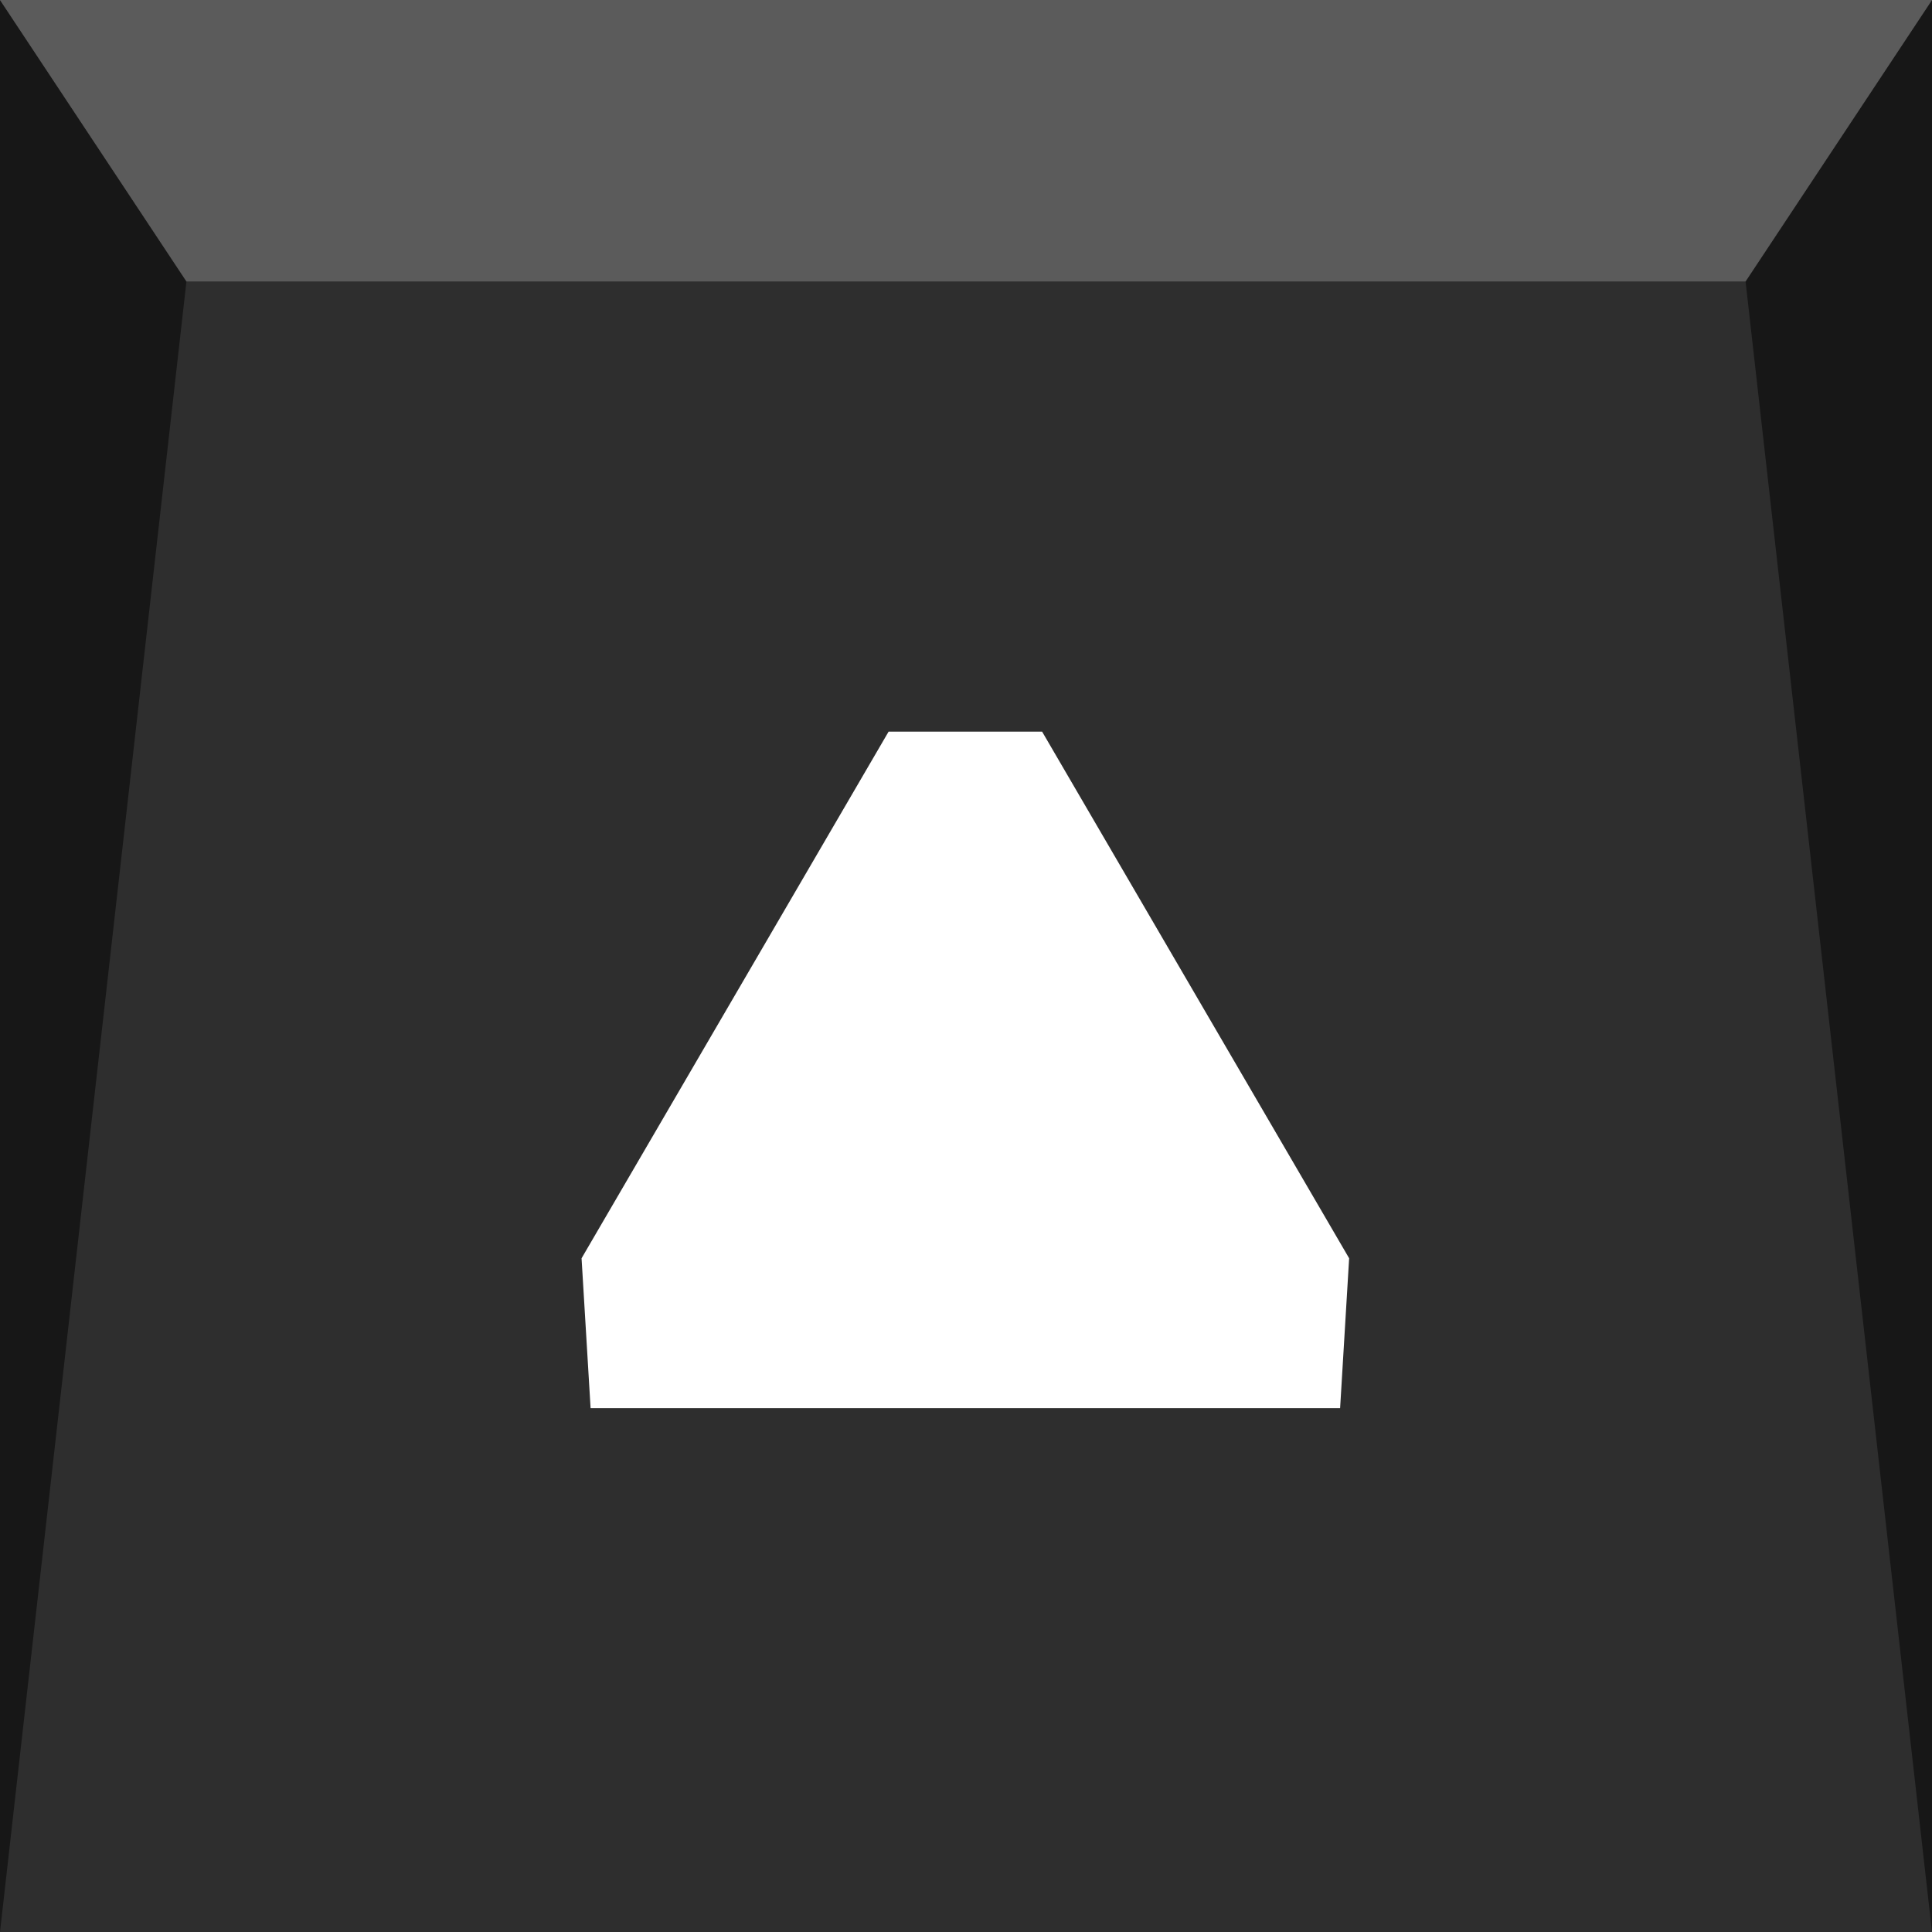 <?xml version="1.0" encoding="UTF-8" standalone="no"?>
<svg
   width="22"
   height="22"
   version="1.1"
   id="svg23"
   sodipodi:docname="keepabove.svg"
   inkscape:version="1.3 (0e150ed6c4, 2023-07-21)"
   xmlns:inkscape="http://www.inkscape.org/namespaces/inkscape"
   xmlns:sodipodi="http://sodipodi.sourceforge.net/DTD/sodipodi-0.dtd"
   xmlns:xlink="http://www.w3.org/1999/xlink"
   xmlns="http://www.w3.org/2000/svg"
   xmlns:svg="http://www.w3.org/2000/svg">
  <sodipodi:namedview
     id="namedview23"
     pagecolor="#ffffff"
     bordercolor="#999999"
     borderopacity="1"
     inkscape:showpageshadow="false"
     inkscape:pageopacity="0"
     inkscape:pagecheckerboard="true"
     inkscape:deskcolor="#d1d1d1"
     inkscape:zoom="2.8284271"
     inkscape:cx="4.065864"
     inkscape:cy="13.258252"
     inkscape:window-width="1920"
     inkscape:window-height="1016"
     inkscape:window-x="0"
     inkscape:window-y="32"
     inkscape:window-maximized="1"
     inkscape:current-layer="layer1"
     showguides="true"
     showborder="true"
     labelstyle="default"
     shape-rendering="auto" />
  <defs
     id="defs2">
    <linearGradient
       id="linearGradient27"
       inkscape:collect="always">
      <stop
         style="stop-color:#000000;stop-opacity:1;"
         offset="0"
         id="stop27" />
      <stop
         style="stop-color:#000000;stop-opacity:0;"
         offset="1"
         id="stop28" />
    </linearGradient>
    <linearGradient
       id="linearGradient23">
      <stop
         style="stop-color:#ffffff;stop-opacity:1;"
         offset="0"
         id="stop23" />
      <stop
         style="stop-color:#2e2e2e;stop-opacity:0;"
         offset="1"
         id="stop22" />
    </linearGradient>
    <linearGradient
       id="linearGradient21">
      <stop
         style="stop-color:#4381c1;stop-opacity:1"
         offset="0"
         id="stop20" />
      <stop
         style="stop-color:#fafbfb;stop-opacity:1;"
         offset="1"
         id="stop21" />
    </linearGradient>
    <linearGradient
       id="linearGradient832">
      <stop
         style="stop-color:#4381c1;stop-opacity:1"
         offset="0"
         id="stop1" />
      <stop
         style="stop-color:#5fa0e4;stop-opacity:1"
         offset="1"
         id="stop2" />
    </linearGradient>
    <linearGradient
       id="linearGradient1094"
       x1="55"
       x2="55"
       y1="7"
       y2="16"
       gradientUnits="userSpaceOnUse"
       xlink:href="#linearGradient832" />
    <linearGradient
       inkscape:collect="always"
       xlink:href="#linearGradient23"
       id="linearGradient20"
       x1="11"
       y1="3.205"
       x2="11"
       y2="22"
       gradientUnits="userSpaceOnUse" />
    <linearGradient
       inkscape:collect="always"
       xlink:href="#linearGradient27"
       id="linearGradient28"
       x1="55"
       y1="6.0000002e-07"
       x2="55"
       y2="22"
       gradientUnits="userSpaceOnUse" />
    <linearGradient
       id="linearGradient3828-3">
      <stop
         style="stop-color:#575757;stop-opacity:1;"
         offset="0"
         id="stop3830-7" />
      <stop
         style="stop-color:#707070;stop-opacity:1;"
         offset="1"
         id="stop3832-7" />
    </linearGradient>
    <linearGradient
       id="linearGradient3816-1-9-2">
      <stop
         style="stop-color:#5f5f5f;stop-opacity:1;"
         offset="0"
         id="stop3818-3-2-6" />
      <stop
         id="stop3824-4-8-5"
         offset="0.82"
         style="stop-color:#717171;stop-opacity:1;" />
      <stop
         style="stop-color:#a3a3a3;stop-opacity:1;"
         offset="0.93"
         id="stop3838-4-2-9" />
      <stop
         style="stop-color:#a3a3a3;stop-opacity:1;"
         offset="1"
         id="stop3820-2-0-2" />
    </linearGradient>
    <linearGradient
       id="linearGradient3828-6-41-7">
      <stop
         style="stop-color:#303030;stop-opacity:1;"
         offset="0"
         id="stop3830-4-0-8" />
      <stop
         style="stop-color:#707070;stop-opacity:1;"
         offset="1"
         id="stop3832-9-0-4" />
    </linearGradient>
  </defs>
  <g
     inkscape:groupmode="layer"
     id="layer1"
     inkscape:label="Layer 1">
    <rect
       style="display:inline;opacity:1;fill:#2e2e2e;fill-opacity:1;fill-rule:evenodd;stroke:none;stroke-width:1.325"
       id="rect1"
       width="111.543"
       height="49.856"
       x="-39.431"
       y="4.7683716e-07"
       inkscape:label="background-bottom" />
    <rect
       style="display:inline;opacity:1;fill:#5b5b5b;fill-opacity:1;fill-rule:evenodd;stroke:none;stroke-width:0.48"
       id="rect3"
       width="111.543"
       height="6.544"
       x="-39.431"
       y="-6.544"
       inkscape:label="background-top" />
    <rect
       y="0"
       x="-39.016"
       height="4.375"
       width="5"
       id="hint-stretch-borders"
       style="fill:#008000;fill-opacity:1;stroke:none;stroke-width:0;stroke-miterlimit:4;stroke-dasharray:none;stroke-opacity:1" />
    <g
       id="deactivated-active-center"
       transform="translate(-38.411,-0.5)"
       inkscape:label="#deactivated-active-center">
      <g
         id="g1"
         inkscape:label="icon"
         transform="translate(16.411,0.5)"
         style="display:inline;fill:#808080">
        <path
           style="font-size:21.333px;font-family:'Fifaks 1.0 dev1';-inkscape-font-specification:'Fifaks 1.0 dev1';text-align:center;text-anchor:middle;display:inline;fill:#808080;fill-rule:evenodd;stroke-width:0.986;stroke-linecap:square;paint-order:markers stroke fill"
           d="m 10.124,8.124 h 1.753 l 3.505,4 v 1.753 H 11.876 10.124 6.618 v -1.753 z"
           id="path5-9"
           aria-label="[+]"
           sodipodi:nodetypes="ccccccccc"
           inkscape:label="[]" />
      </g>
      <path
         style="display:inline;fill:#000000;color:#000000;opacity:0.3;fill-rule:evenodd;stroke-width:0.912;stroke-linecap:square;stroke-dasharray:none;paint-order:markers stroke fill"
         d="M 66,1e-6 V 0.967 22 h 22 v -22 z m 1.935,1.935 h 18.131 V 20.065 h -18.131 z"
         id="path2"
         transform="translate(-49.589,0.5)" />
    </g>
    <g
       id="active-center"
       inkscape:label="#active-center">
      <g
         id="g2"
         style="display:inline;opacity:1;fill:#000080"
         inkscape:label="sides">
        <path
           style="display:inline;opacity:0;mix-blend-mode:normal;fill:#05285b;fill-opacity:1;fill-rule:evenodd;stroke:none;stroke-width:0.05;stroke-dasharray:none"
           d="M -1.5894572e-7,22 2.123,3.205 19.877,3.205 22,22"
           id="path20"
           sodipodi:nodetypes="cccc"
           inkscape:label="center" />
        <path
           id="path28"
           style="opacity:0.5;fill:#000000;fill-opacity:1;fill-rule:evenodd;stroke:none;stroke-width:0;stroke-dasharray:none"
           d="M 2.123,3.205 0,0 V 22 Z M 19.877,3.205 22,0 v 22 z"
           inkscape:label="left+right"
           sodipodi:nodetypes="cccccccc" />
        <path
           style="display:inline;fill:#5b5b5b;fill-opacity:1;fill-rule:evenodd;stroke:none;stroke-width:0;stroke-dasharray:none;opacity:1"
           d="m 22,3e-7 -2.123,3.205 H 2.123 L 1.5e-7,3e-7 H 22"
           id="path26-7-6"
           sodipodi:nodetypes="ccccc"
           inkscape:label="up" />
      </g>
      <g
         id="g20"
         inkscape:label="icon"
         transform="matrix(-1.13,0,0,-1.012,50.333,35.297)"
         style="display:inline">
        <path
           style="font-size:21.333px;font-family:'Fifaks 1.0 dev1';-inkscape-font-specification:'Fifaks 1.0 dev1';text-align:center;text-anchor:middle;display:inline;fill:#ffffff;fill-rule:evenodd;stroke-width:0.334;stroke-linecap:square;paint-order:markers stroke fill"
           d="m 34.059,19.034 h 1.511 3.021 l 0.091,1.686 -3.094,5.926 h -1.547 l -3.094,-5.926 0.091,-1.686 z"
           id="path4-2-9-8"
           aria-label="[+]"
           sodipodi:nodetypes="ccccccccc"
           inkscape:label="[]" />
      </g>
    </g>
    <g
       id="hover-center"
       style="display:inline"
       transform="translate(49,-6.704)"
       inkscape:label="#hover-center">
      <g
         id="g16"
         style="display:inline;fill:#000080"
         inkscape:label="sides"
         transform="translate(-27,6.704)">
        <path
           style="display:inline;opacity:0.298;mix-blend-mode:normal;fill:url(#linearGradient20);fill-opacity:1;fill-rule:evenodd;stroke:none;stroke-width:0.05;stroke-dasharray:none"
           d="M -1.5894572e-7,22 2.123,3.205 19.877,3.205 22,22"
           id="path11"
           sodipodi:nodetypes="cccc"
           inkscape:label="center" />
        <path
           id="path12"
           style="opacity:0.5;fill:#000000;fill-opacity:1;fill-rule:evenodd;stroke:none;stroke-width:0;stroke-dasharray:none"
           d="M 2.123,3.205 0,0 V 22 Z M 19.877,3.205 22,0 v 22 z"
           inkscape:label="left+right"
           sodipodi:nodetypes="cccccccc" />
        <path
           style="display:inline;opacity:0.604;fill:#ffffff;fill-opacity:1;fill-rule:evenodd;stroke:none;stroke-width:0;stroke-dasharray:none"
           d="m 22,3e-7 -2.123,3.205 H 2.123 L 1.5e-7,3e-7 H 22"
           id="path16"
           sodipodi:nodetypes="ccccc"
           inkscape:label="up" />
      </g>
      <g
         id="g18"
         inkscape:label="icon"
         transform="translate(-27,8.306)"
         style="display:inline">
        <path
           style="font-size:21.333px;font-family:'Fifaks 1.0 dev1';-inkscape-font-specification:'Fifaks 1.0 dev1';text-align:center;text-anchor:middle;display:inline;fill:#ffffff;fill-rule:evenodd;stroke-width:0.357;stroke-linecap:square;paint-order:markers stroke fill"
           d="M 11.853,14.423 H 10.147 6.733 l -0.102,-1.707 3.495,-6 h 1.748 l 3.495,6 -0.102,1.707 z"
           id="path4-2-9-8-5"
           aria-label="[+]"
           sodipodi:nodetypes="ccccccccc"
           inkscape:label="[]" />
      </g>
    </g>
    <g
       id="pressed-center"
       style="display:inline"
       inkscape:label="#pressed-center">
      <g
         id="g16-5"
         style="display:inline;fill:#000080"
         inkscape:label="sides"
         transform="rotate(180,33,11)">
        <rect
           style="opacity:0.409;fill:url(#linearGradient28);fill-opacity:1;fill-rule:evenodd;stroke:none;stroke-width:1.512"
           id="rect27"
           width="22"
           height="22"
           x="44"
           y="6.0000002e-07"
           transform="rotate(180,33,11)" />
        <path
           id="path12-3"
           style="display:inline;opacity:0.2;fill:#000000;fill-opacity:1;fill-rule:evenodd;stroke:none;stroke-width:0;stroke-dasharray:none"
           d="M 19.877,18.795 22,22 V -4e-7 Z m -17.755,1e-6 L 0,22 V -4e-7 Z"
           inkscape:label="left+right"
           sodipodi:nodetypes="cccccccc" />
        <path
           style="display:inline;opacity:0.2;fill:#000000;fill-opacity:1;fill-rule:evenodd;stroke:none;stroke-width:0;stroke-dasharray:none"
           d="M 0,22 2.123,18.795 H 19.877 L 22,22 H 0"
           id="path16-8"
           sodipodi:nodetypes="ccccc"
           inkscape:label="up" />
        <g
           id="g92-9-1"
           inkscape:label="icon"
           transform="rotate(-180,11,10.324)"
           style="display:inline;fill:#000080">
          <path
             style="font-size:21.333px;font-family:'Fifaks 1.0 dev1';-inkscape-font-specification:'Fifaks 1.0 dev1';text-align:center;text-anchor:middle;display:inline;fill:#ffffff;fill-rule:evenodd;stroke-width:0.986;stroke-linecap:square;paint-order:markers stroke fill"
             d="m 10.124,6.771 h 1.753 l 3.505,4 v 1.753 H 11.876 10.124 6.618 v -1.753 z"
             id="path4-2-0"
             aria-label="[+]"
             sodipodi:nodetypes="ccccccccc"
             inkscape:label="[]" />
        </g>
      </g>
    </g>
    <g
       id="pressed-inactive-center"
       style="display:inline;fill:#ececec"
       transform="translate(-22,22)"
       inkscape:label="#pressed-inactive-center">
      <rect
         style="display:inline;fill:#000000;opacity:0.3;fill-opacity:1;fill-rule:evenodd;stroke:#000000;stroke-linecap:square;paint-order:markers stroke fill"
         id="rect7"
         width="22"
         height="21.516"
         x="66"
         y="0.484" />
      <g
         id="g92-9"
         inkscape:label="icon"
         transform="translate(66)"
         style="display:inline;fill:#000080">
        <path
           style="font-size:21.333px;font-family:'Fifaks 1.0 dev1';-inkscape-font-specification:'Fifaks 1.0 dev1';text-align:center;text-anchor:middle;display:inline;fill:#ffffff;fill-rule:evenodd;stroke-width:0.986;stroke-linecap:square;paint-order:markers stroke fill"
           d="m 10.124,8.365 h 1.753 l 3.505,4 v 1.753 H 11.876 10.124 6.618 v -1.753 z"
           id="path4-2"
           aria-label="[+]"
           sodipodi:nodetypes="ccccccccc"
           inkscape:label="[]" />
      </g>
    </g>
    <g
       id="deactivated-inactive-center"
       transform="translate(-6.944,46.967)"
       inkscape:label="#deactivated-inactive-center">
      <g
         id="g2-6"
         inkscape:label="icon"
         transform="translate(-15.056,-24.967)"
         style="display:inline;fill:#808080">
        <path
           style="font-size:21.333px;font-family:'Fifaks 1.0 dev1';-inkscape-font-specification:'Fifaks 1.0 dev1';text-align:center;text-anchor:middle;fill:#808080;fill-rule:evenodd;stroke-width:0.986;stroke-linecap:square;paint-order:markers stroke fill"
           d="m 10.124,8.124 h 1.753 l 3.505,4 v 1.753 H 11.876 10.124 6.618 v -1.753 z"
           id="path5"
           aria-label="[+]"
           sodipodi:nodetypes="ccccccccc"
           inkscape:label="[]" />
      </g>
      <path
         style="display:inline;fill:#000000;color:#000000;opacity:0.3;fill-rule:evenodd;stroke-width:0.912;stroke-linecap:square;stroke-dasharray:none;paint-order:markers stroke fill"
         d="m 4,21 v 0.967 21.033 h 22 v -22 z m 1.935,1.935 h 18.131 v 18.131 H 5.935 Z"
         id="path2-5"
         transform="translate(-19.056,-45.967)" />
    </g>
    <g
       id="inactive-center"
       style="display:inline;fill:#ececec"
       transform="translate(-66,22)"
       inkscape:label="#inactive-center">
      <g
         id="g92"
         inkscape:label="icon"
         transform="translate(66)"
         style="display:inline;fill:#000080">
        <path
           style="font-size:21.333px;font-family:'Fifaks 1.0 dev1';-inkscape-font-specification:'Fifaks 1.0 dev1';text-align:center;text-anchor:middle;display:inline;fill:#ffffff;fill-rule:evenodd;stroke-width:0.986;stroke-linecap:square;paint-order:markers stroke fill"
           d="m 10.124,8.124 h 1.753 l 3.505,4 v 1.753 H 11.876 10.124 6.618 v -1.753 z"
           id="path4-2-9"
           aria-label="[+]"
           sodipodi:nodetypes="ccccccccc"
           inkscape:label="[]" />
      </g>
      <path
         style="color:#000000;opacity:0.3;fill:#000000;fill-rule:evenodd;stroke-width:0.912;stroke-linecap:square;stroke-dasharray:none;paint-order:markers stroke fill"
         d="M 66,1e-6 V 0.967 22 h 22 v -22 z m 1.935,1.935 h 18.131 V 20.065 h -18.131 z"
         id="rect93" />
    </g>
    <g
       transform="translate(54,31)"
       id="hover-inactive-center"
       inkscape:label="#hover-inactive-center">
      <g
         id="g95"
         inkscape:label="icon"
         transform="translate(-32,-9)"
         style="display:inline;fill:#000080">
        <path
           style="font-size:21.333px;font-family:'Fifaks 1.0 dev1';-inkscape-font-specification:'Fifaks 1.0 dev1';text-align:center;text-anchor:middle;fill:#ffffff;fill-rule:evenodd;stroke-width:0.986;stroke-linecap:square;paint-order:markers stroke fill"
           d="m 10.124,8.124 h 1.753 l 3.505,4 v 1.753 H 11.876 10.124 6.618 v -1.753 z"
           id="path4"
           aria-label="[+]"
           sodipodi:nodetypes="ccccccccc"
           inkscape:label="[]" />
      </g>
      <path
         style="color:#000000;display:inline;opacity:0.4;fill:#ffffff;fill-rule:evenodd;stroke-width:0.912;stroke-linecap:square;stroke-dasharray:none;paint-order:markers stroke fill"
         d="m -32,-9 v 0.967 21.033 h 22 v -22 z m 1.935,1.935 h 18.131 V 11.065 h -18.131 z"
         id="path96" />
    </g>
  </g>
</svg>
